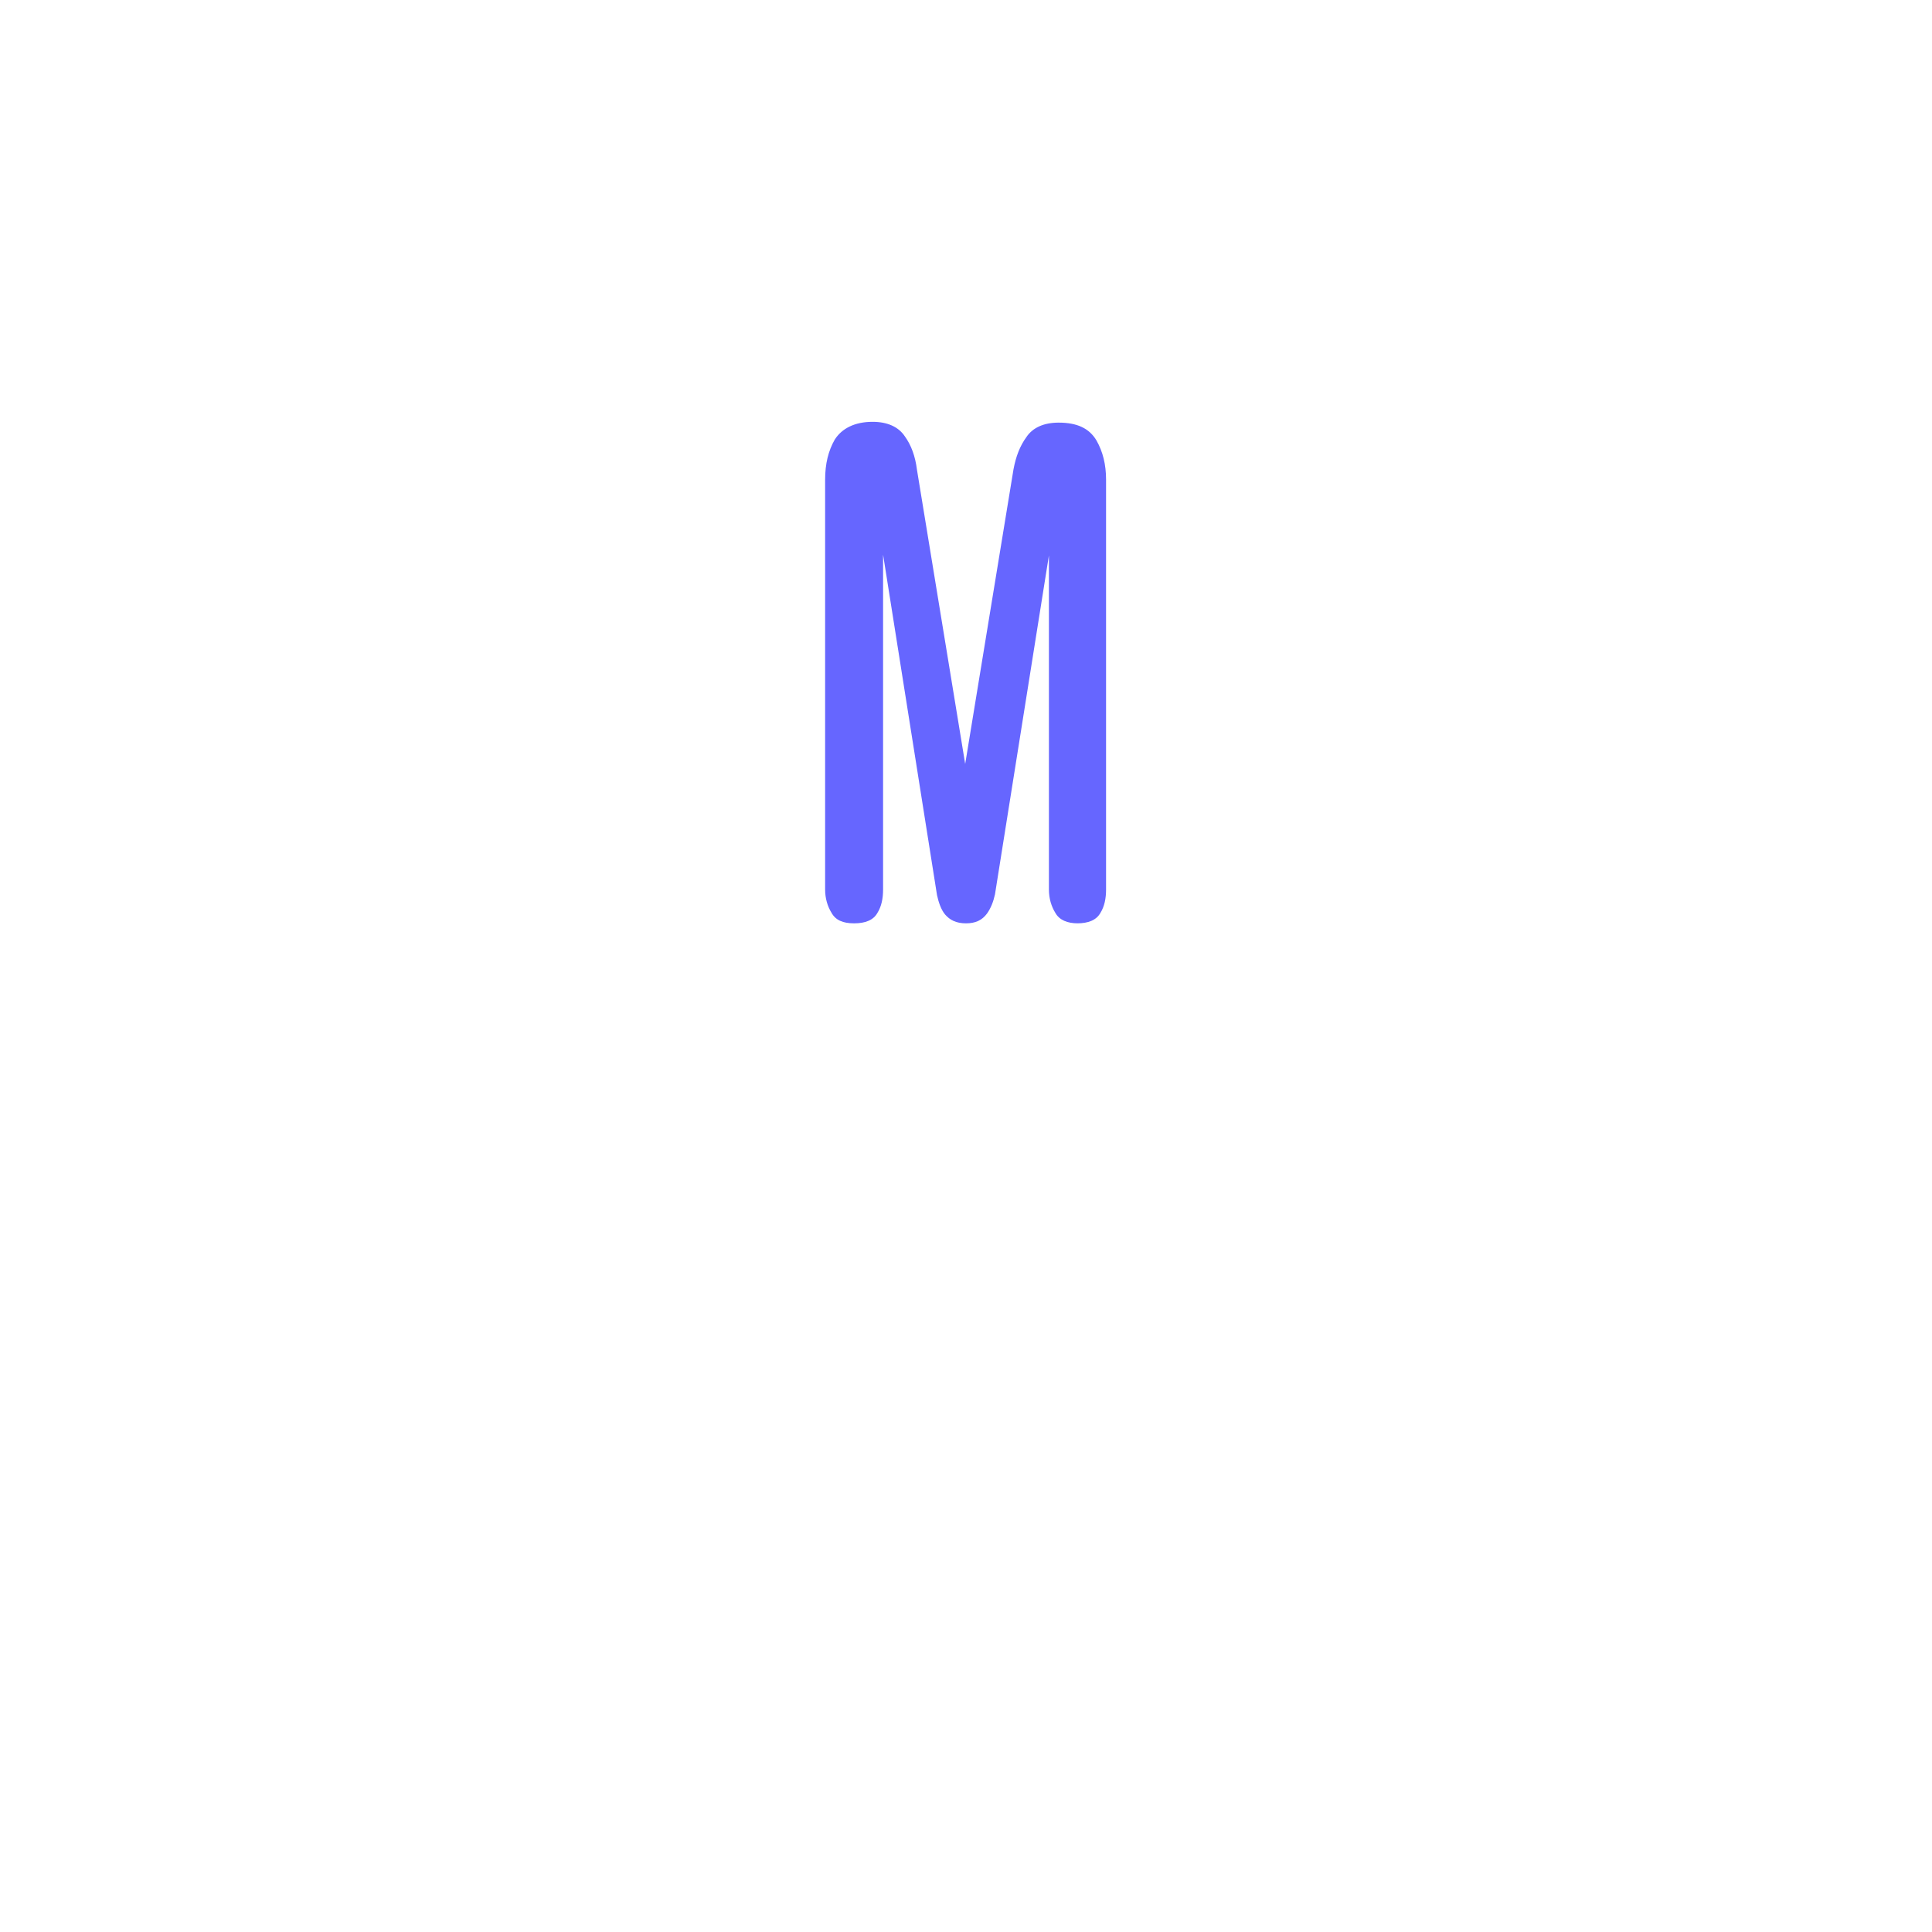 <?xml version="1.0" encoding="UTF-8"?>
<svg id="HL" xmlns="http://www.w3.org/2000/svg" viewBox="0 0 24 24">
  <path d="M13.39,11.47c-.13,0-.23-.04-.28-.13-.05-.08-.08-.18-.08-.29v-4.15l-.67,4.21c-.02.09-.05.17-.1.24-.06.08-.14.12-.26.12s-.2-.04-.26-.11c-.05-.06-.08-.15-.1-.24l-.67-4.23v4.16c0,.11-.02.21-.07.29-.05.09-.15.13-.29.13s-.23-.04-.28-.13c-.05-.08-.08-.18-.08-.29v-5.09c0-.2.04-.36.12-.5.09-.14.25-.22.47-.22.18,0,.32.06.4.18.08.11.13.25.15.41l.6,3.66.6-3.66c.03-.16.08-.29.16-.4.08-.12.22-.18.4-.18.23,0,.38.07.47.22.08.14.12.3.12.49v5.09c0,.11-.02.21-.07.29-.05.09-.15.13-.29.13Z" style="fill: #66f;"/>
</svg>